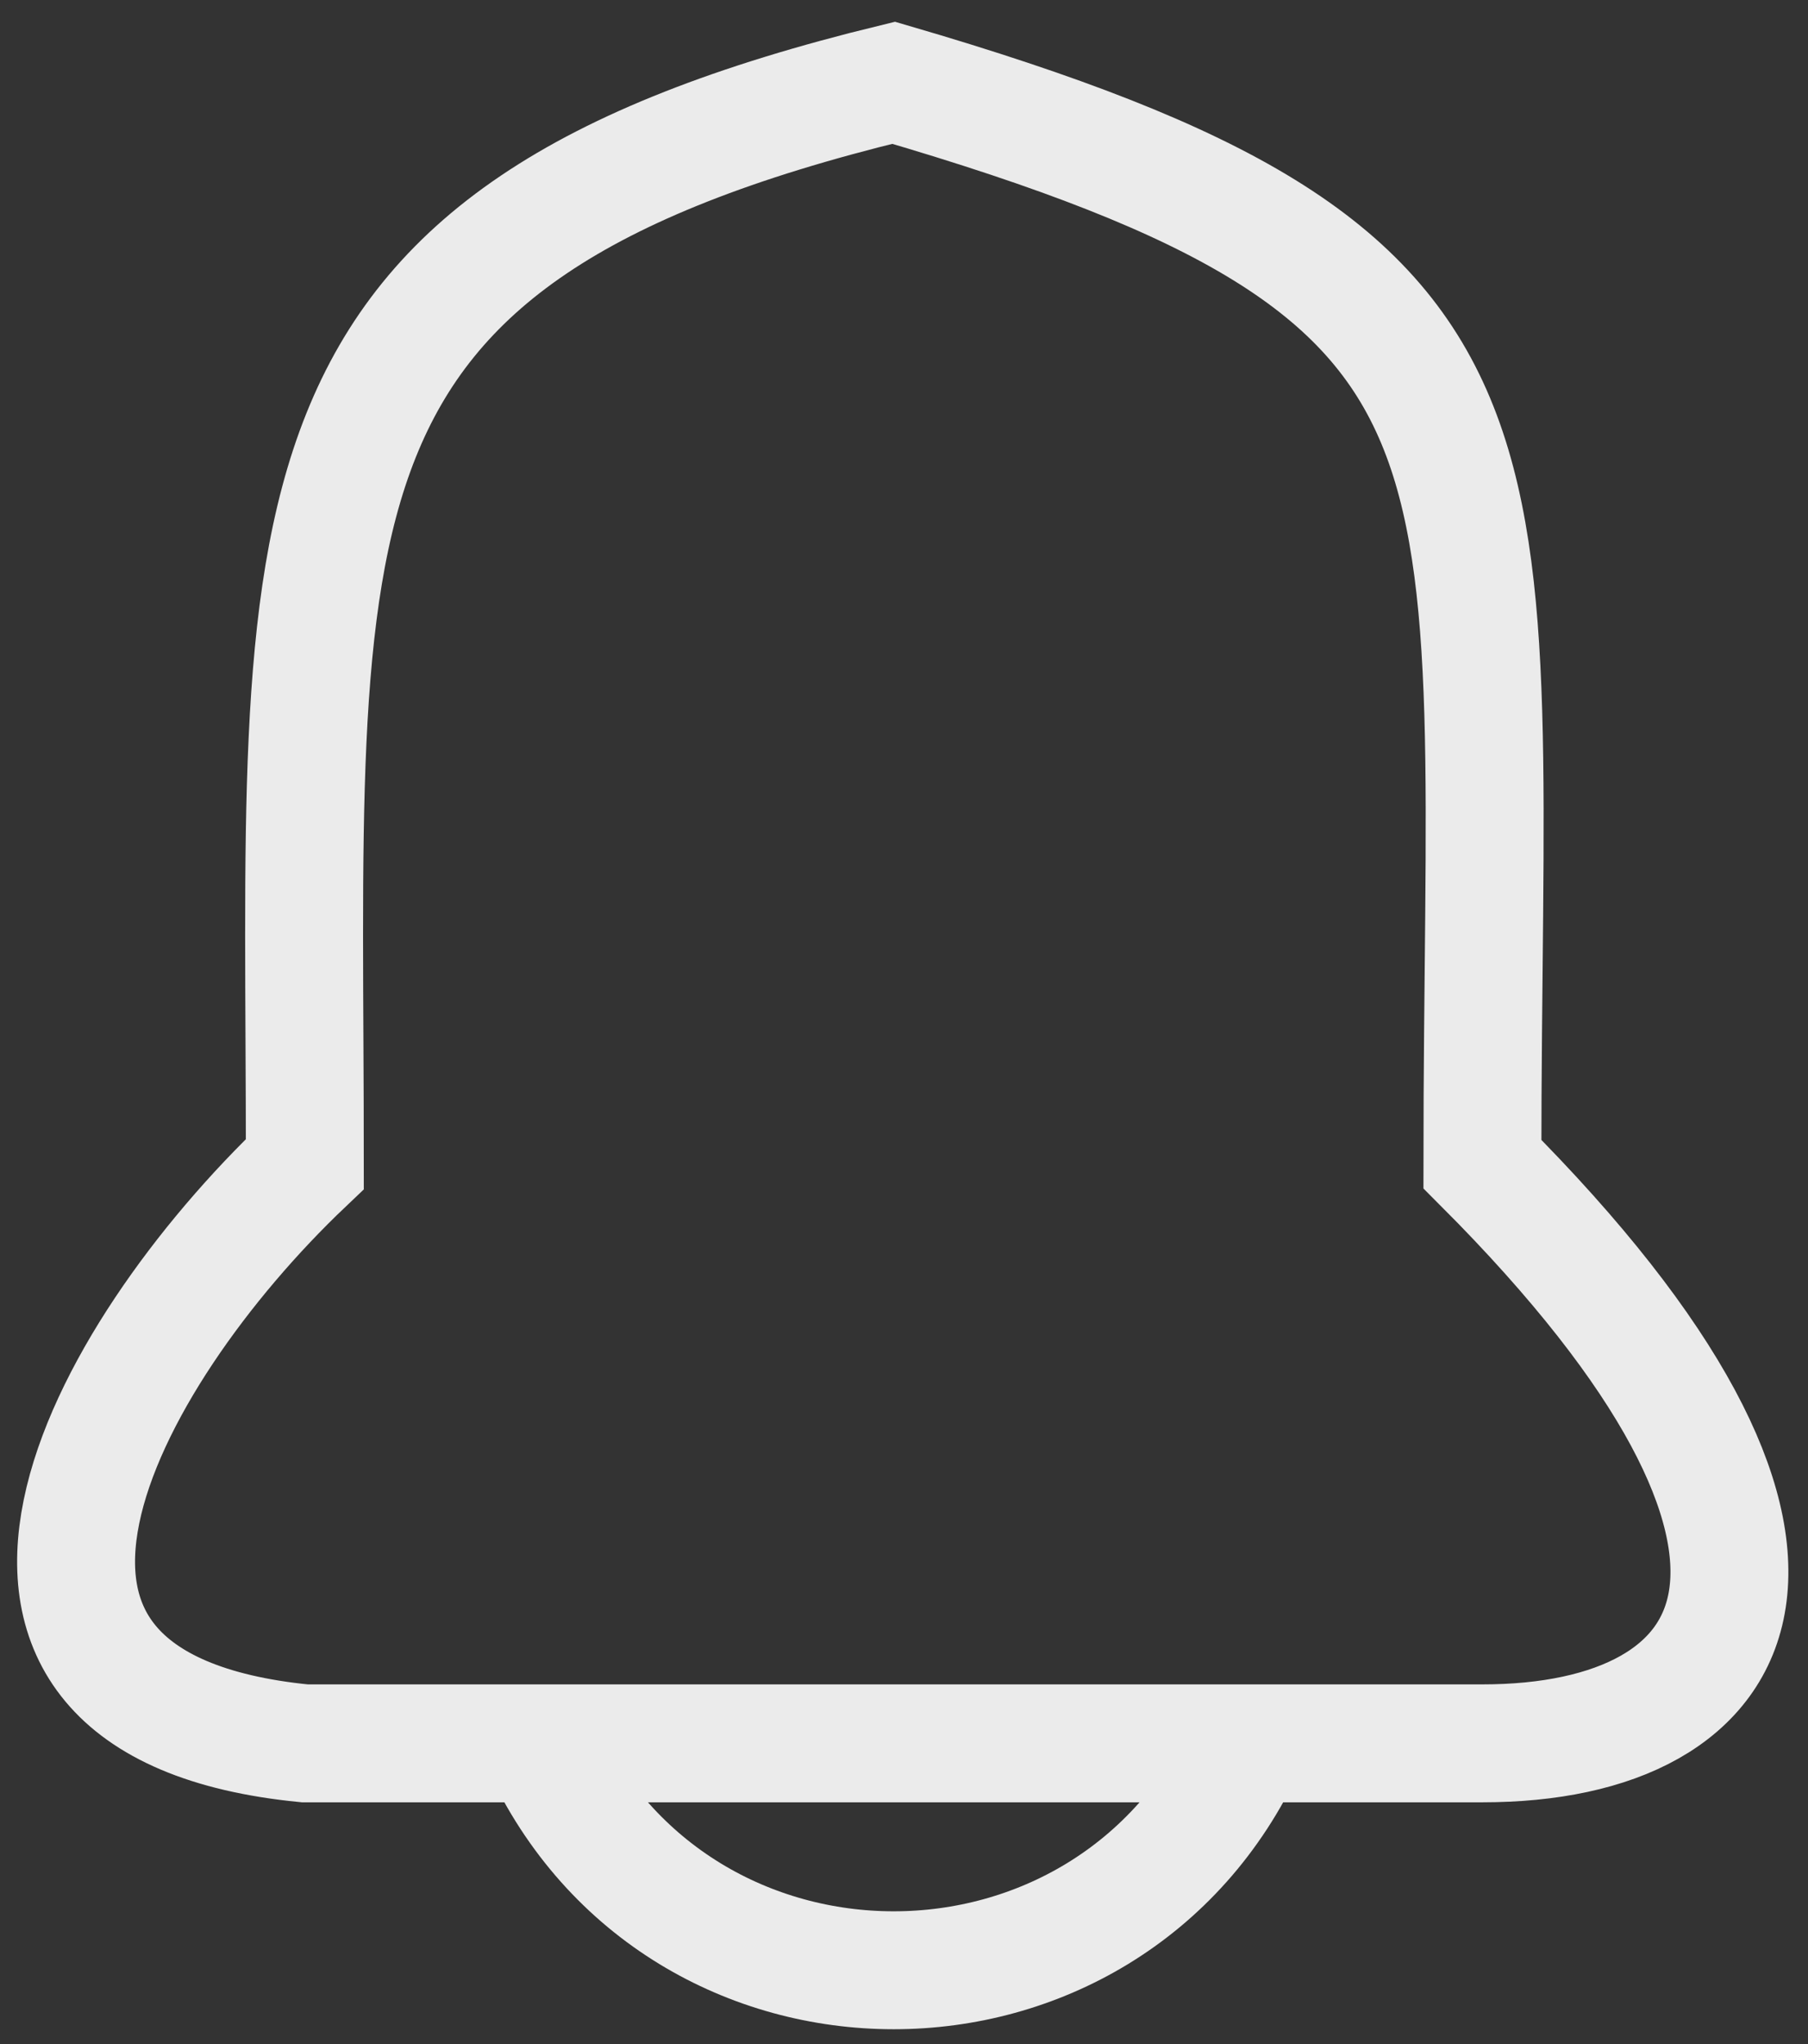 <svg width="23" height="26" viewBox="0 0 23 26" fill="none" xmlns="http://www.w3.org/2000/svg">
<rect x="0" y="0" width="23" height="26" fill="#333333" stroke="none"/>
<path d="M6.876 22.175V22.175C8.636 26.024 14.103 26.023 15.864 22.175V22.175M15.864 22.175H18.858C22.265 22.175 23.764 19.719 18.858 14.807C18.858 5.474 19.769 3.509 11.368 1.053C3.291 3.018 3.878 6.456 3.878 14.807C1.294 17.263 -1.115 21.684 3.877 22.175H15.864Z" stroke="#EBEBEB" stroke-width="1.5"/>
</svg>

